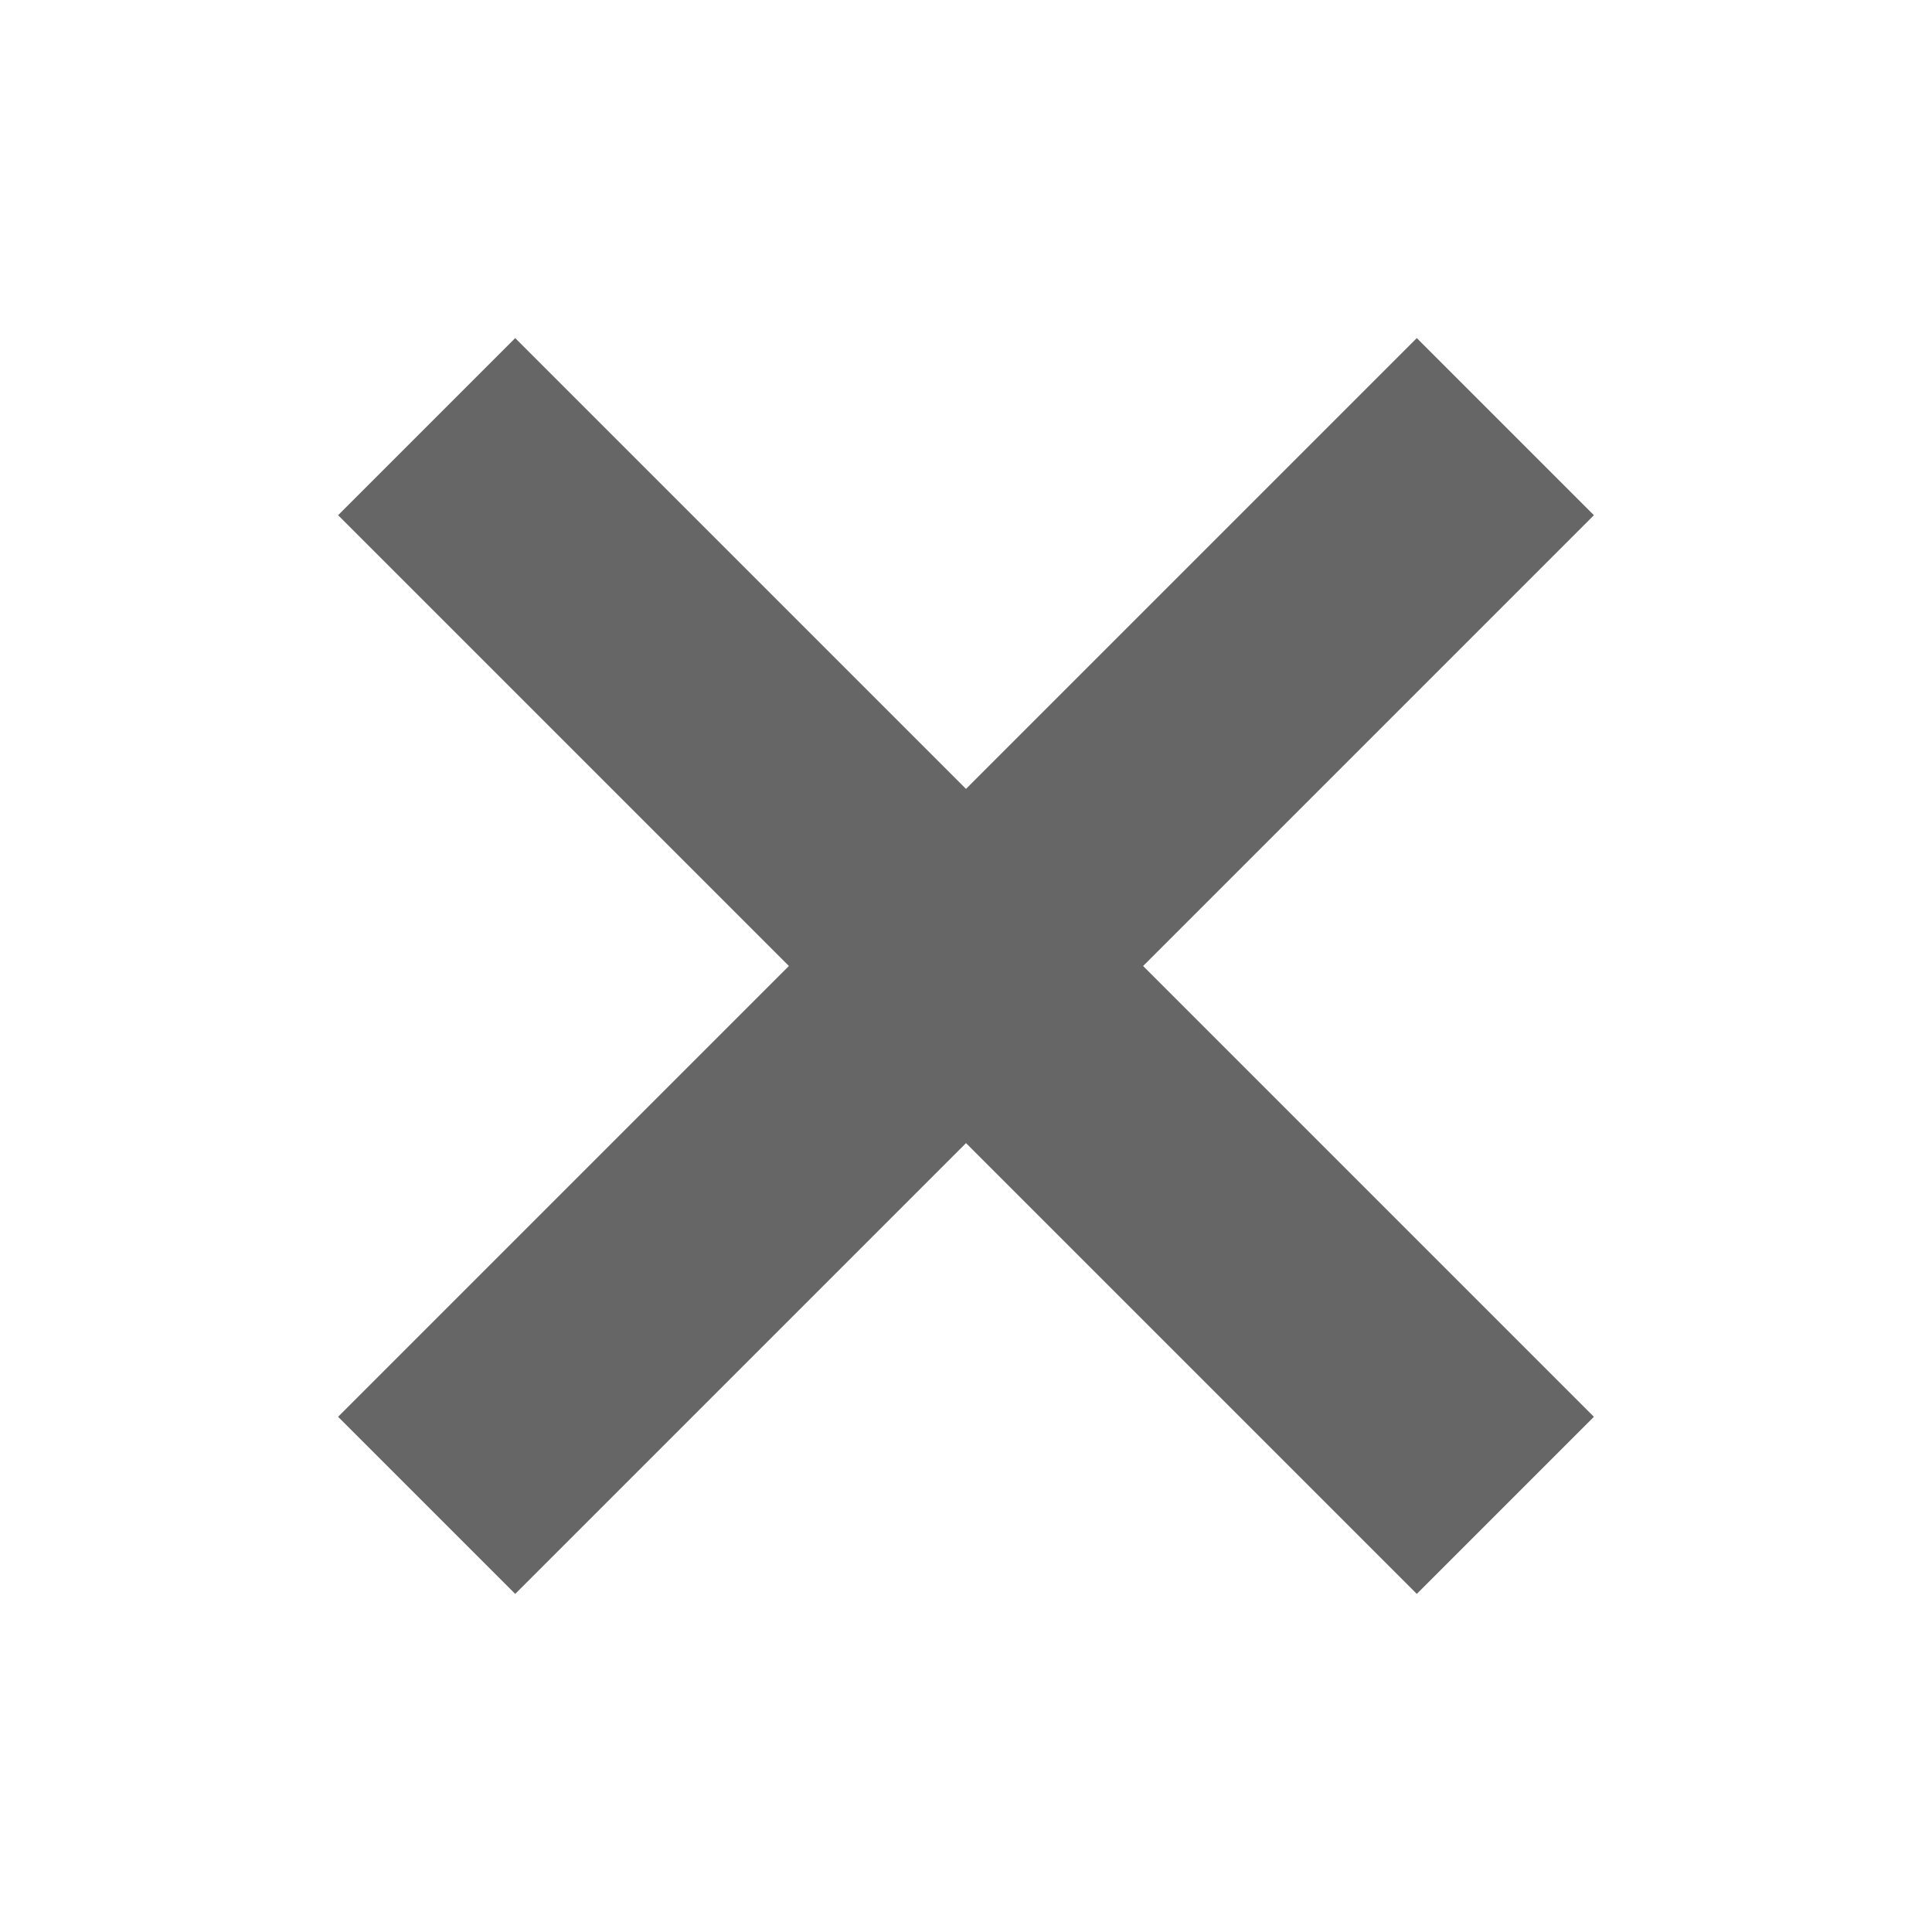 <svg xmlns="http://www.w3.org/2000/svg" height="24px" viewBox="0 -960 960 960" width="24px" fill="#666666"><path d="m256-168-88-88 224-224-224-224 88-88 224 224 224-224 88 88-224 224 224 224-88 88-224-224-224 224Z"/></svg>